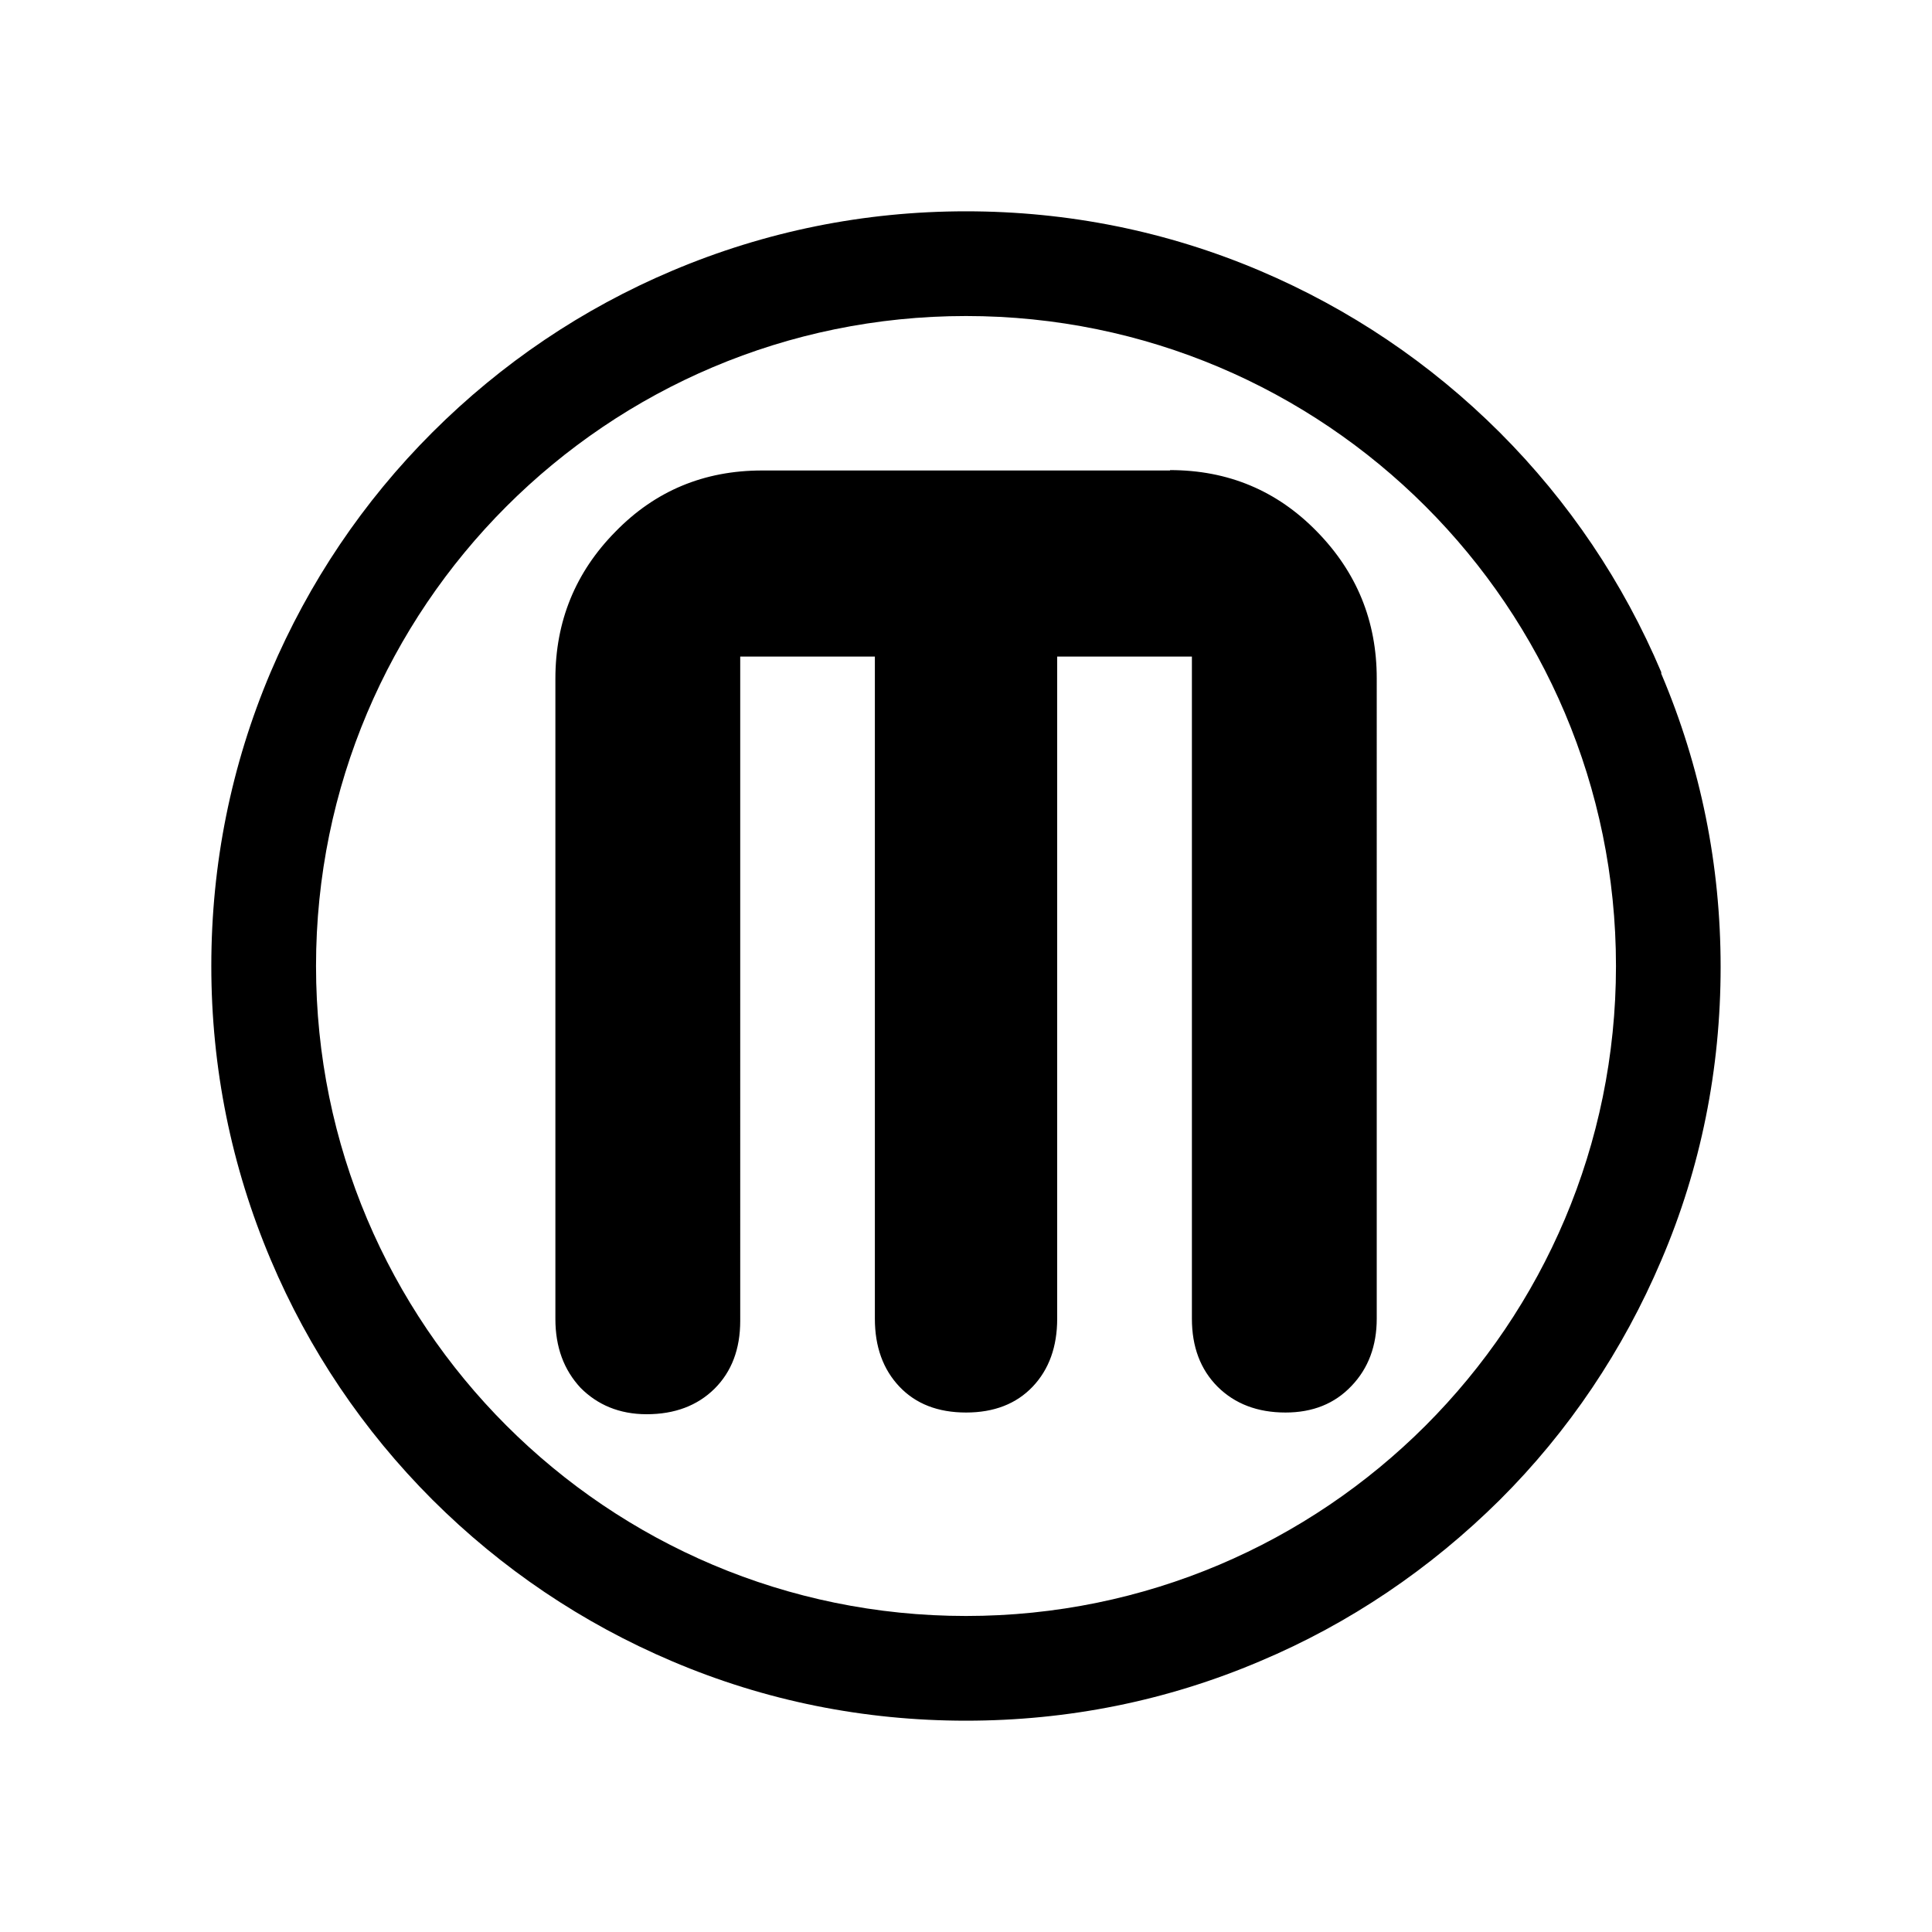 <svg xmlns="http://www.w3.org/2000/svg" width="100%" height="100%" viewBox="0 0 30.72 30.72"><path d="M26.415 10.688c-0.604-1.428-1.47-2.714-2.569-3.813C22.742 5.774 21.46 4.911 20.032 4.304 18.549 3.675 16.979 3.36 15.36 3.36c-1.62 0-3.19 0.318-4.672 0.945-1.428 0.604-2.711 1.47-3.813 2.57C5.774 7.975 4.911 9.26 4.303 10.688 3.675 12.17 3.36 13.74 3.36 15.36c0 1.619 0.318 3.189 0.945 4.671 0.604 1.429 1.47 2.714 2.569 3.814 1.103 1.1 2.386 1.964 3.813 2.57C12.17 27.046 13.74 27.36 15.36 27.36c1.619 0 3.189-0.314 4.671-0.944 1.429-0.601 2.711-1.471 3.814-2.564 1.1-1.095 1.964-2.386 2.57-3.811 0.63-1.47 0.944-3.045 0.944-4.665 0-1.619-0.314-3.18-0.944-4.664v-0.024zM15.36 25.695C9.653 25.695 5.025 21.067 5.025 15.36S9.653 5.025 15.36 5.025 25.695 9.653 25.695 15.36 21.067 25.695 15.36 25.695z m3.242-18.214H12.117c-0.922 0-1.7 0.324-2.333 0.975-0.635 0.644-0.953 1.425-0.953 2.334v10.182c0 0.449 0.135 0.81 0.4 1.095 0.267 0.269 0.615 0.42 1.051 0.42 0.445 0 0.805-0.135 1.079-0.405 0.272-0.271 0.409-0.63 0.409-1.08V10.44h2.141v10.529c0 0.445 0.131 0.806 0.391 1.08 0.259 0.273 0.611 0.411 1.059 0.411 0.446 0 0.799-0.138 1.059-0.411 0.26-0.274 0.39-0.635 0.39-1.08V10.44h2.142v10.529c0 0.445 0.135 0.806 0.408 1.08 0.275 0.273 0.635 0.411 1.08 0.411 0.435 0 0.783-0.141 1.05-0.423 0.268-0.28 0.401-0.638 0.401-1.069V10.786c0-0.91-0.318-1.688-0.953-2.336-0.633-0.648-1.41-0.975-2.334-0.975v0.006z" /></svg>